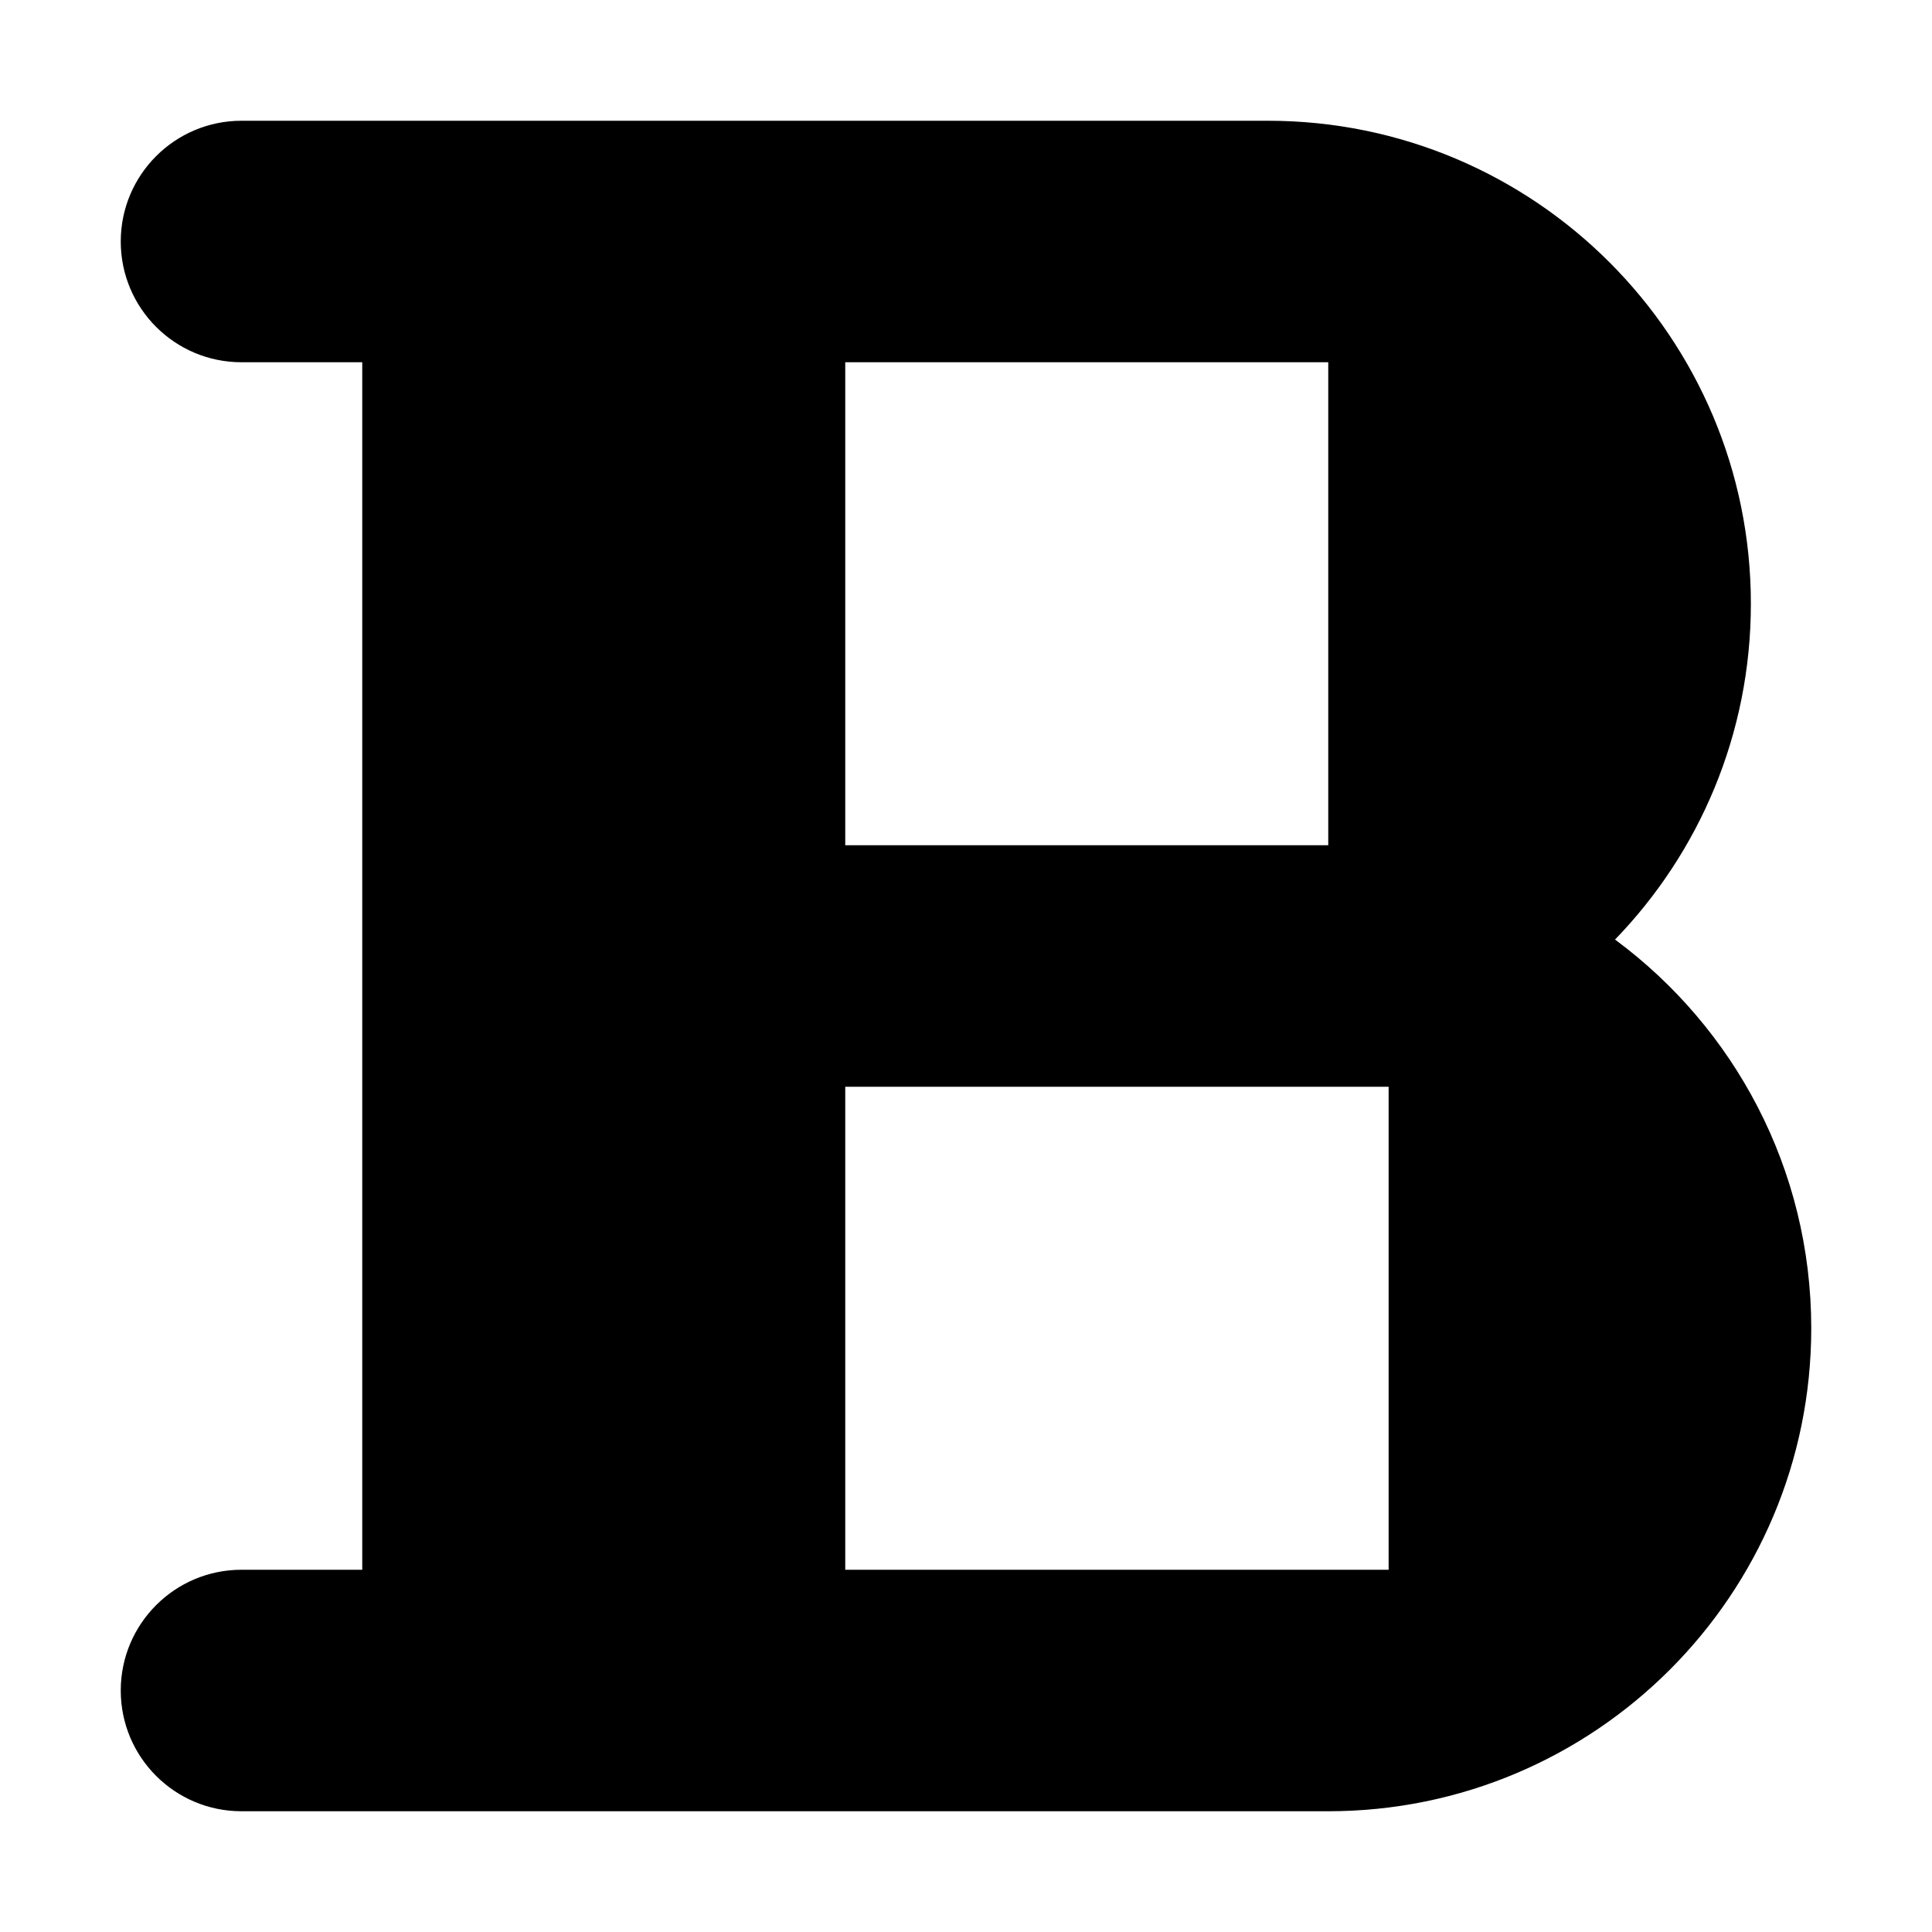 <svg width="16" height="16" viewBox="0 0 16 16" fill="none" xmlns="http://www.w3.org/2000/svg">
<path d="M1 2C1 1.448 1.448 1 2 1H10.5C12.709 1 14.5 2.791 14.5 5C14.5 6.081 14.071 7.062 13.375 7.781C14.361 8.51 15 9.68 15 11C15 13.209 13.209 15 11 15H2C1.448 15 1 14.553 1 14C1 13.448 1.448 13 2 13H3V3H2C1.448 3 1 2.553 1 2ZM7 7H11V3H7V7ZM7 13H11.5V9H7V13Z" fill="black"/>
</svg>
